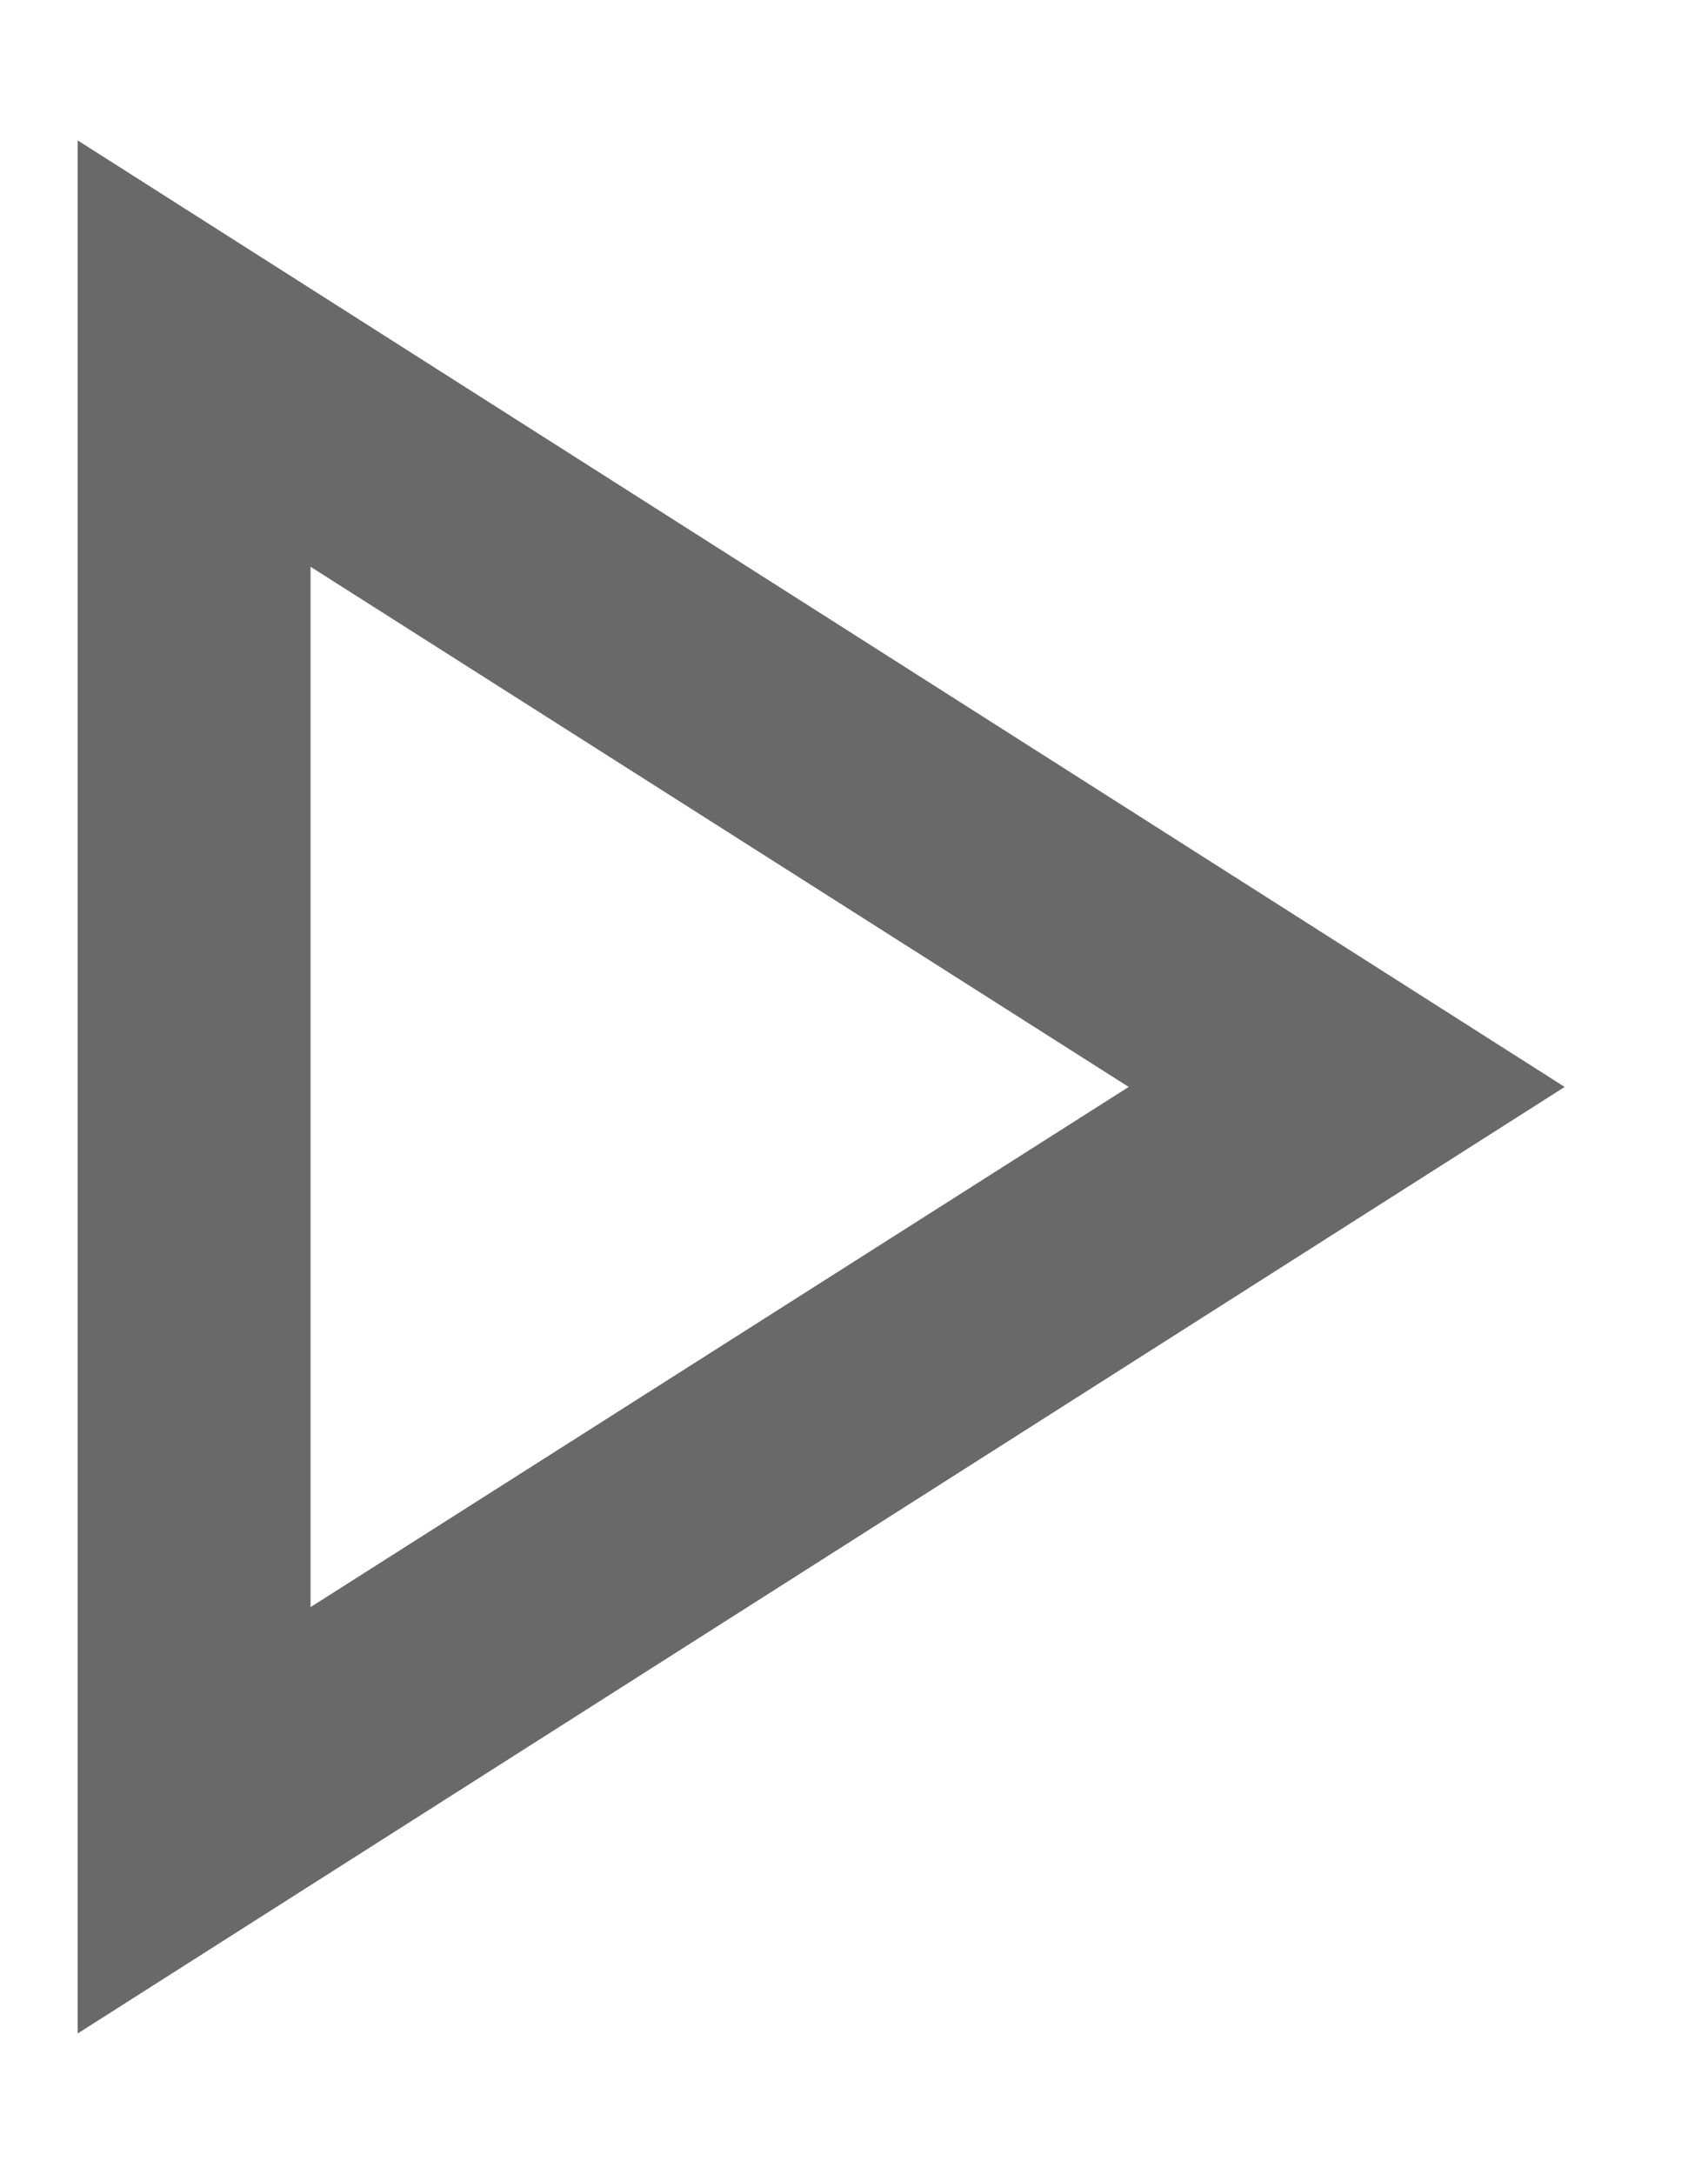 <?xml version="1.0" encoding="UTF-8" standalone="no"?><svg width='11' height='14' viewBox='0 0 11 14' fill='none' xmlns='http://www.w3.org/2000/svg'>
<path d='M0.5 13.096V0.904L10.077 7L0.5 13.096ZM2 10.35L7.269 7L2 3.65V10.35Z' fill='#6A6969'/>
</svg>
